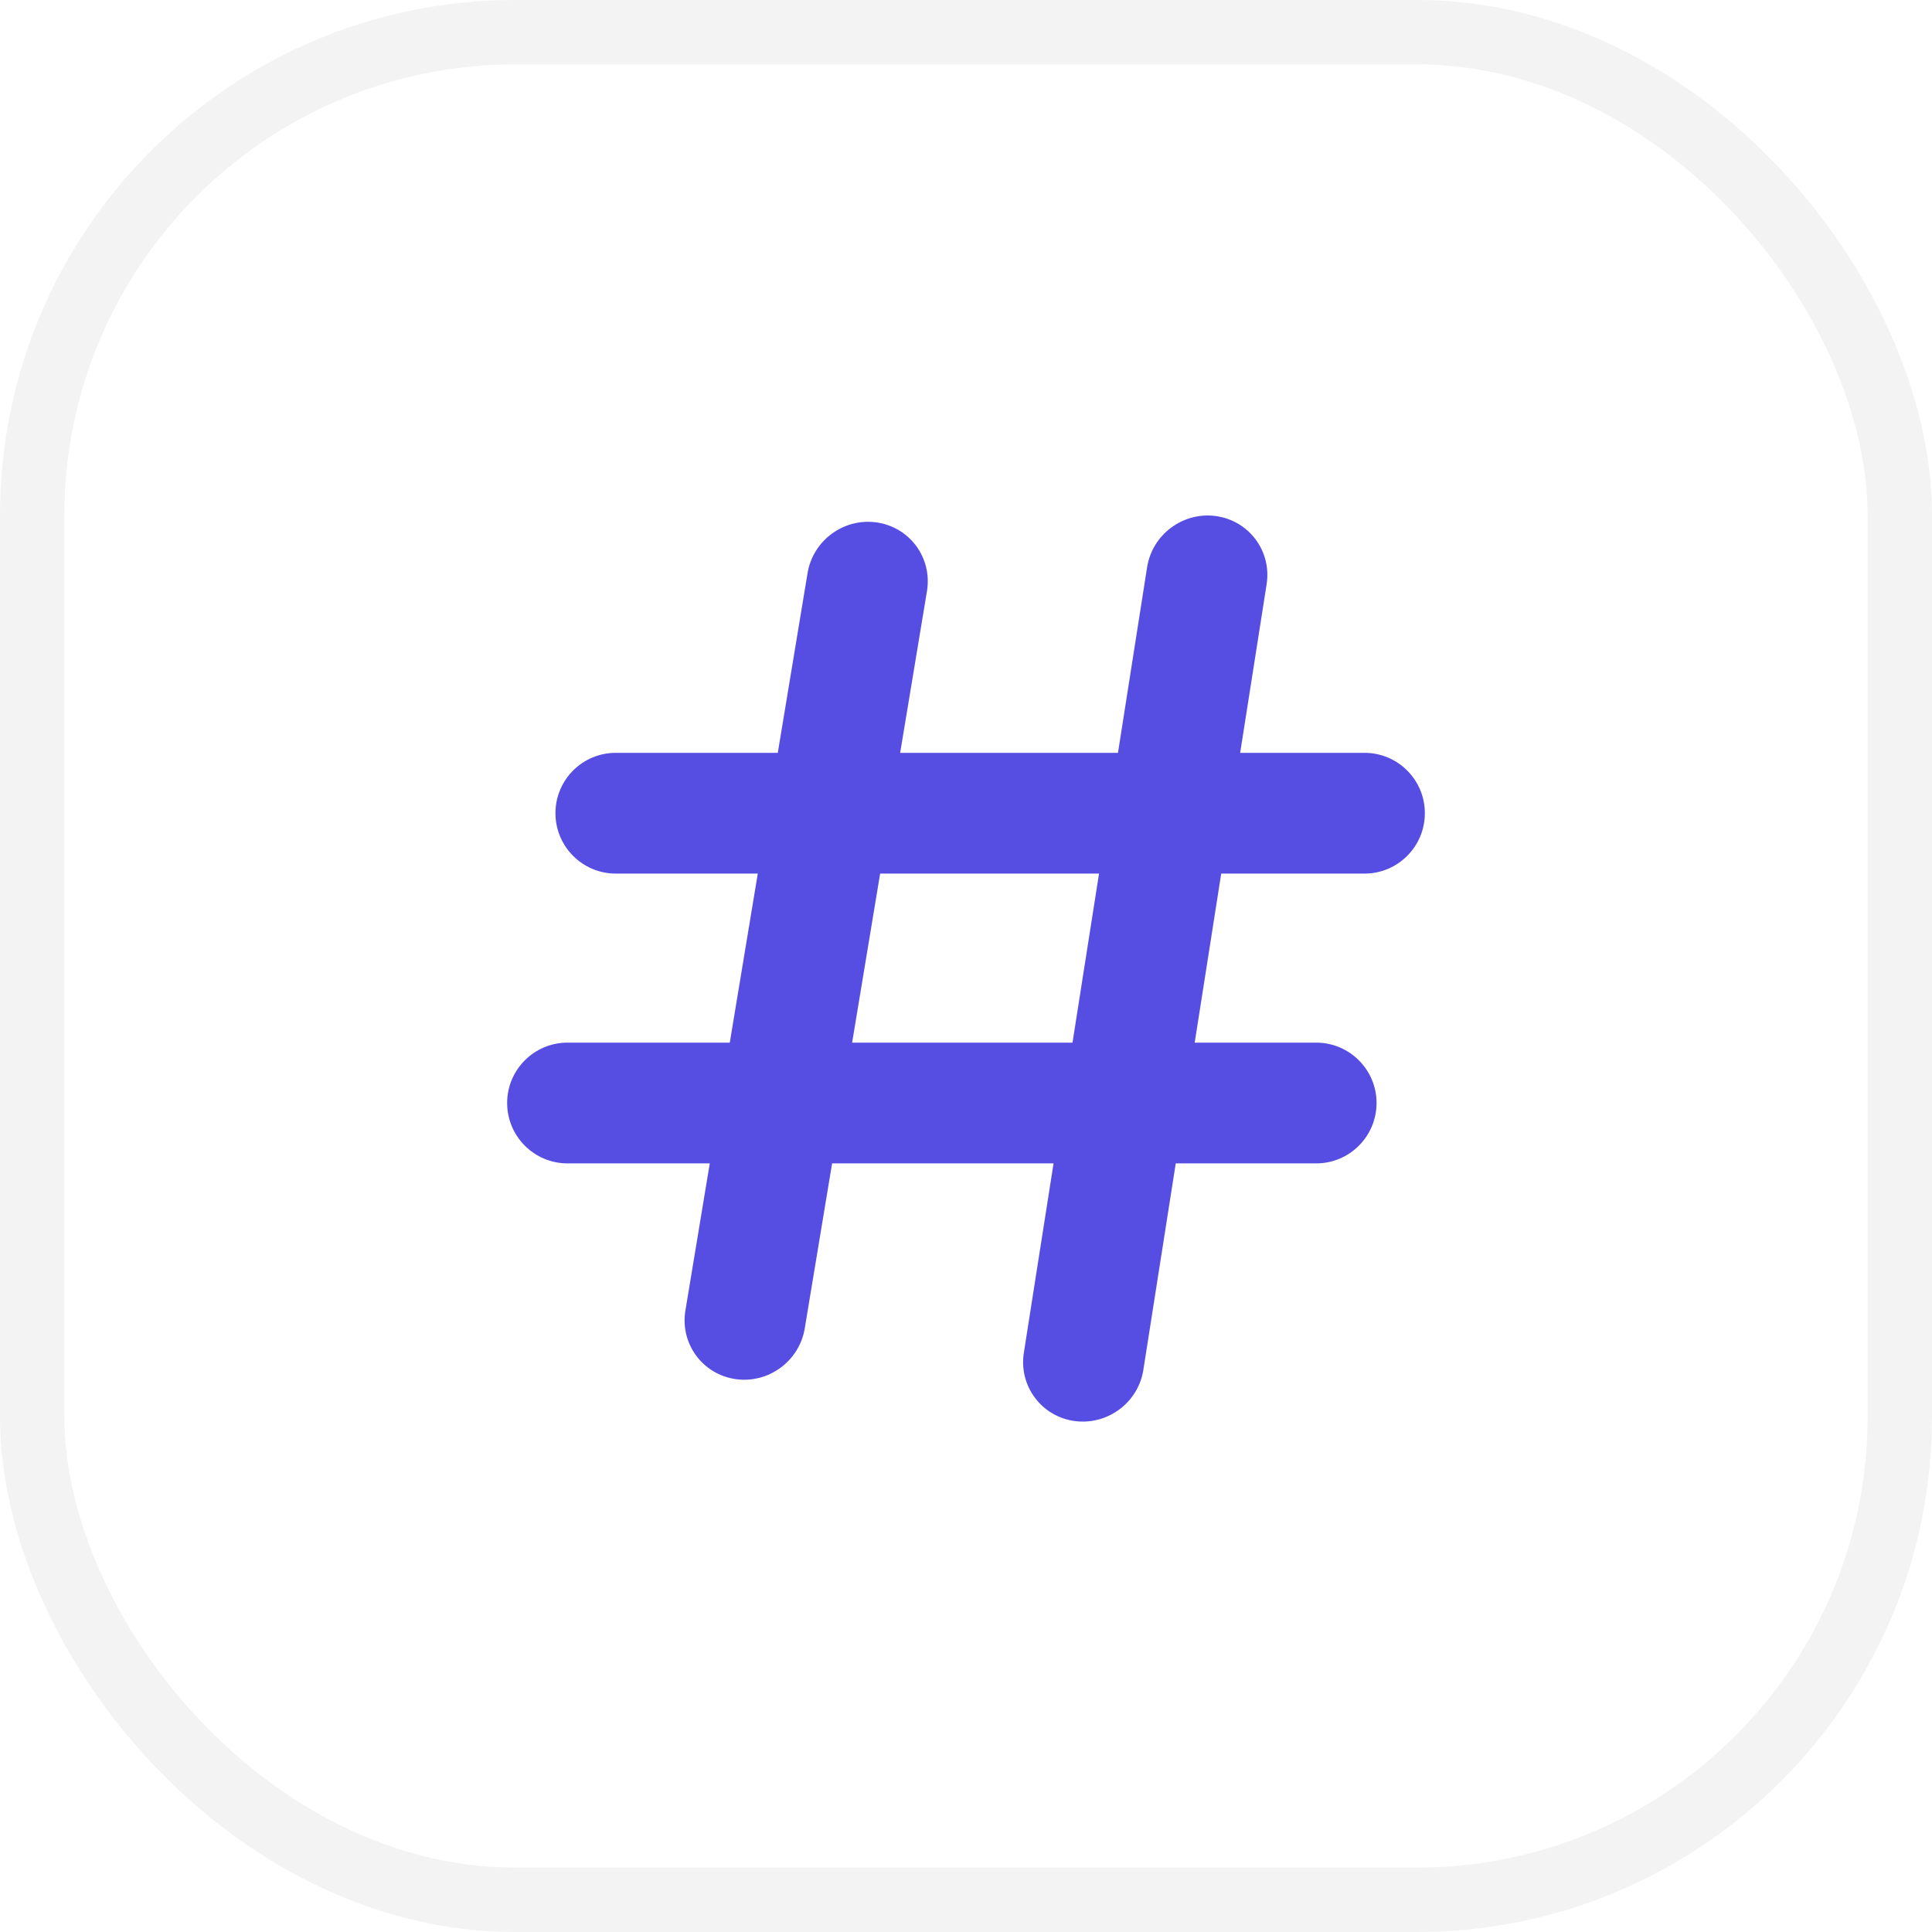 <svg width="30" height="30" viewBox="0 0 30 30" fill="none" xmlns="http://www.w3.org/2000/svg">
<rect x="0.5" y="0.5" width="29" height="29" rx="7.5" stroke="black" stroke-opacity="0.05"/>
<path fill-rule="evenodd" clip-rule="evenodd" d="M9.562 13.565C9.045 13.565 8.625 13.145 8.625 12.627C8.625 12.109 9.045 11.69 9.562 11.69H21.188C21.705 11.69 22.125 12.109 22.125 12.627C22.125 13.145 21.705 13.565 21.188 13.565H9.562Z" fill="#564DE2"/>
<path fill-rule="evenodd" clip-rule="evenodd" d="M8.812 18.065C8.295 18.065 7.875 17.645 7.875 17.127C7.875 16.61 8.295 16.19 8.812 16.19H20.438C20.955 16.19 21.375 16.61 21.375 17.127C21.375 17.645 20.955 18.065 20.438 18.065H8.812Z" fill="#564DE2"/>
<path fill-rule="evenodd" clip-rule="evenodd" d="M12.54 8.898C12.624 8.393 13.098 8.043 13.605 8.111C14.124 8.181 14.479 8.661 14.394 9.178L12.496 20.628C12.412 21.133 11.938 21.484 11.431 21.416C10.912 21.346 10.557 20.866 10.643 20.349L12.54 8.898Z" fill="#564DE2"/>
<path fill-rule="evenodd" clip-rule="evenodd" d="M17.812 8.809C17.892 8.3 18.368 7.945 18.878 8.013C19.394 8.083 19.749 8.558 19.668 9.072L17.754 21.271C17.675 21.779 17.199 22.134 16.688 22.066C16.172 21.997 15.818 21.521 15.898 21.007L17.812 8.809Z" fill="#564DE2"/>
</svg>
